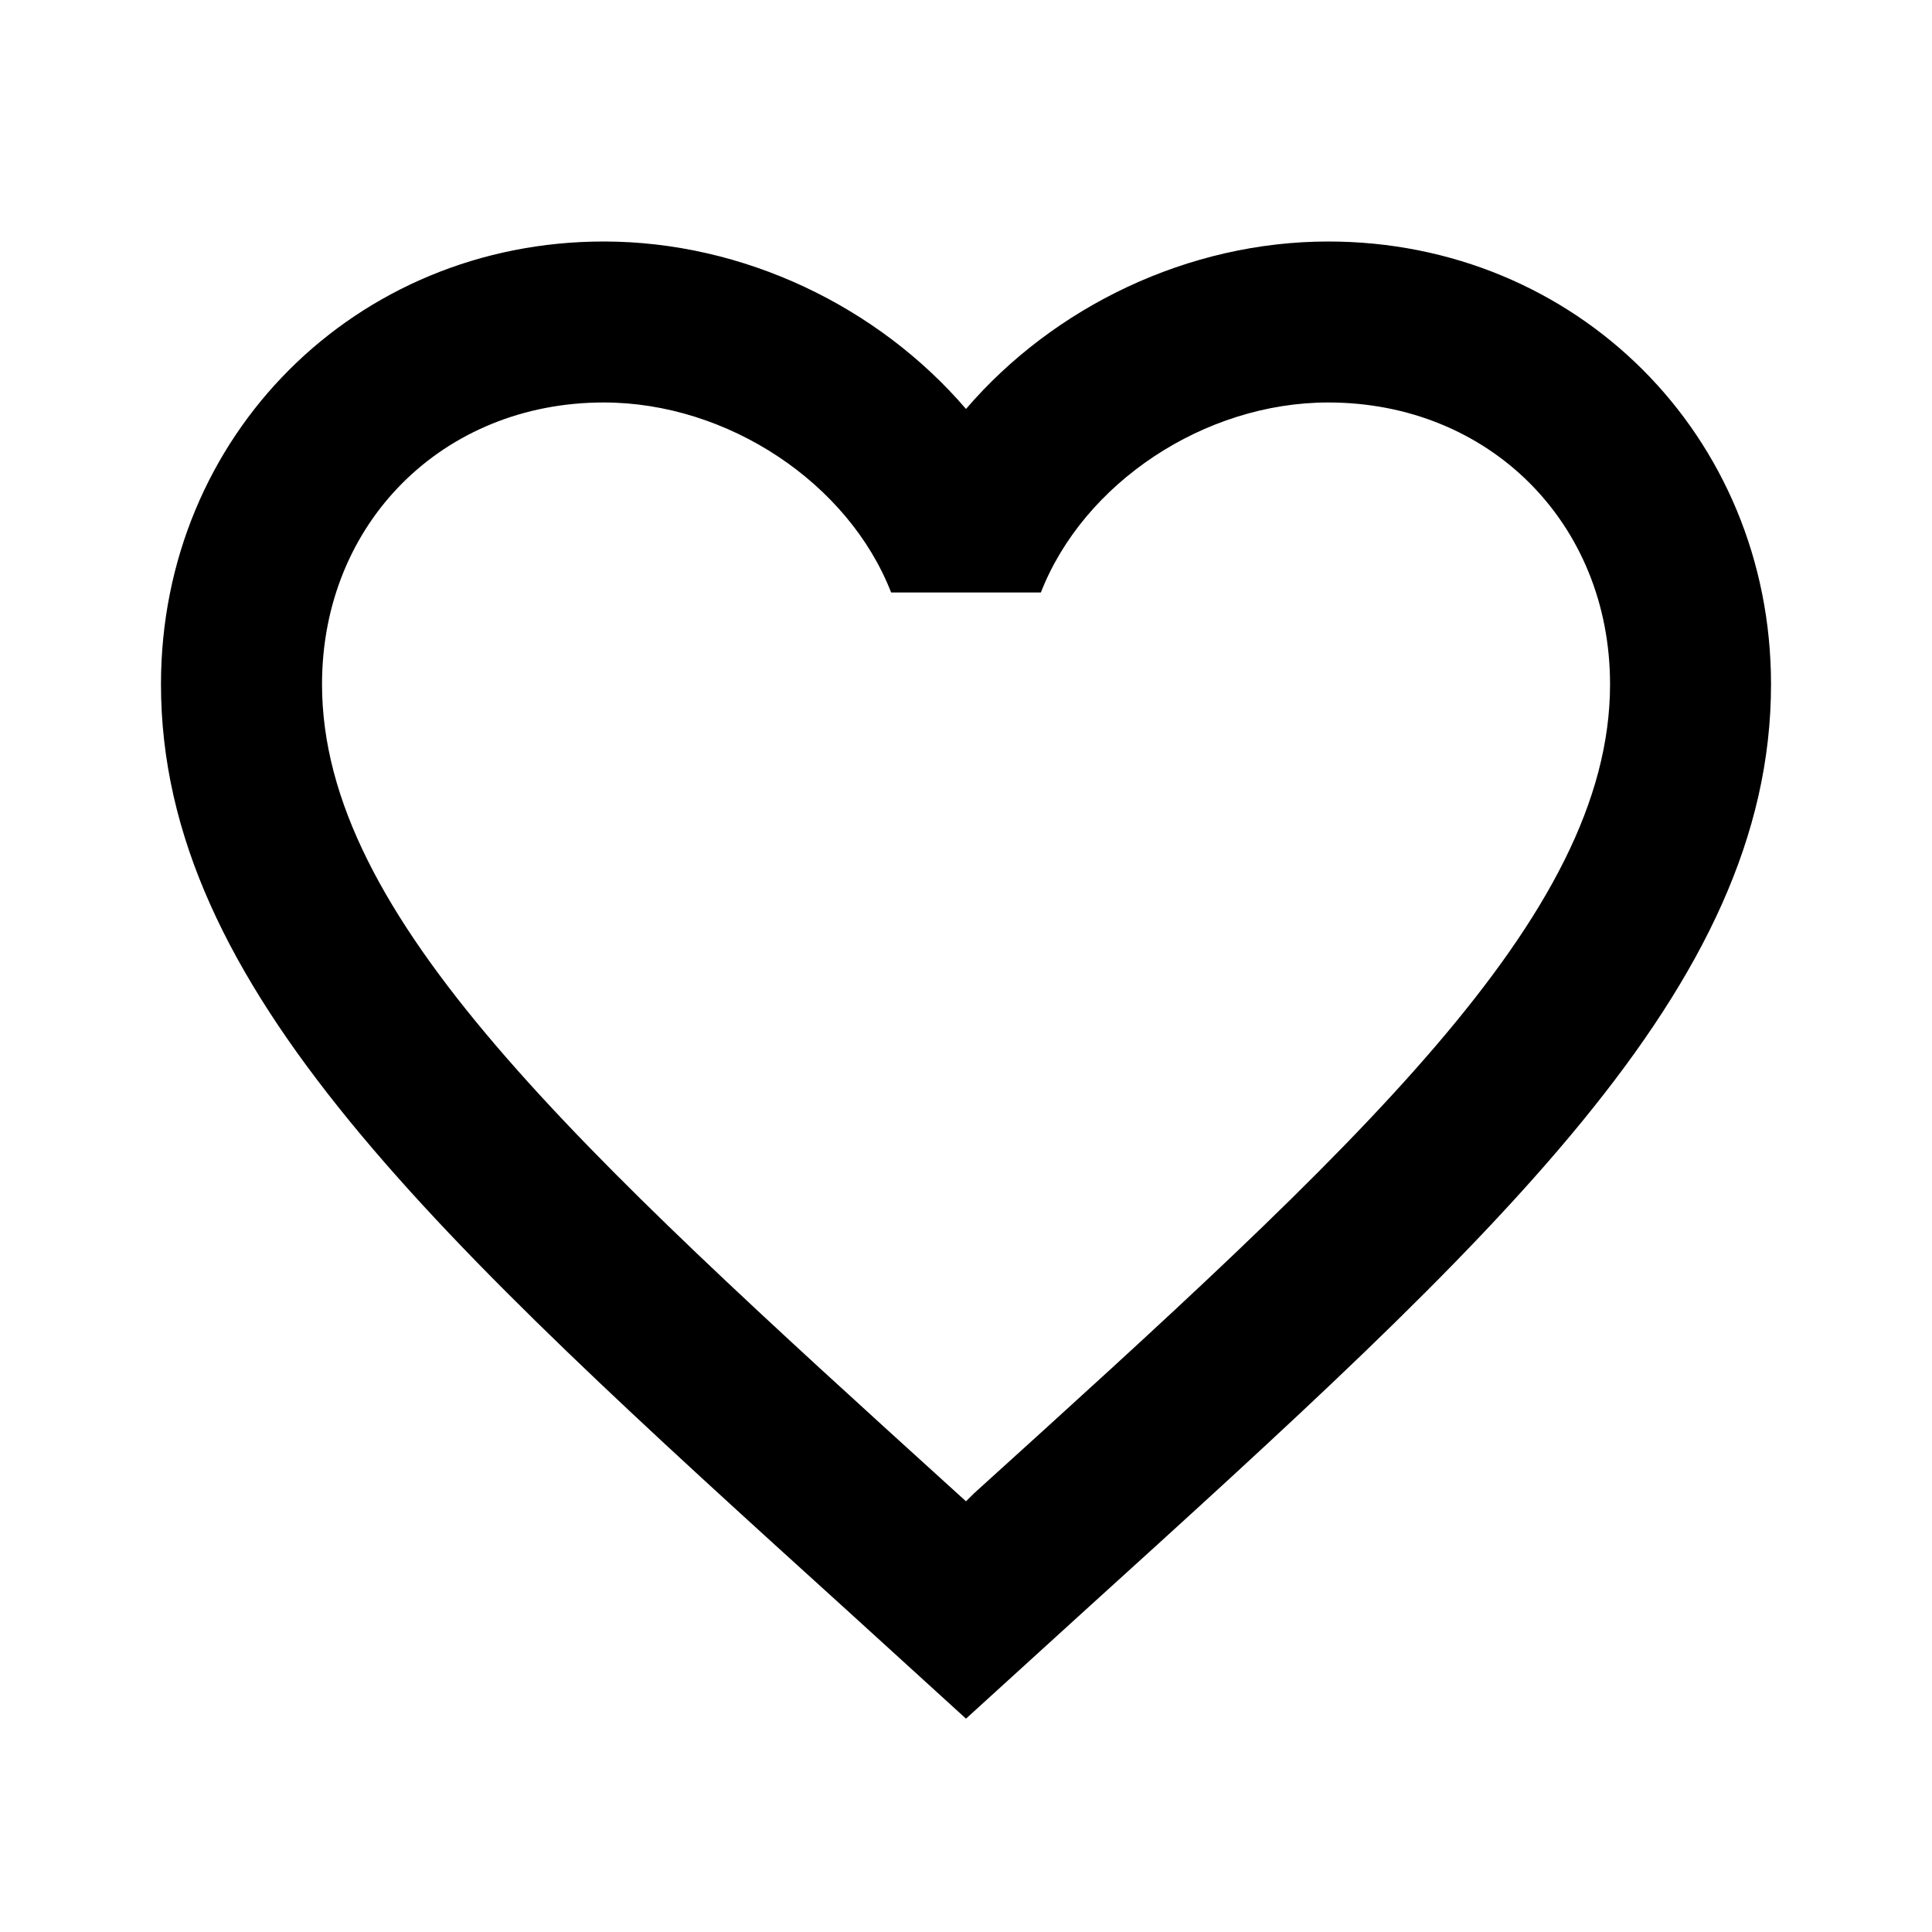<svg width="28" height="28" viewBox="0 0 28 28" fill="none" xmlns="http://www.w3.org/2000/svg">
<path d="M14.117 21.642L14 21.758L13.872 21.642C8.33 16.613 4.667 13.288 4.667 9.917C4.667 7.583 6.417 5.833 8.75 5.833C10.547 5.833 12.297 7 12.915 8.587H15.085C15.704 7 17.453 5.833 19.25 5.833C21.584 5.833 23.334 7.583 23.334 9.917C23.334 13.288 19.67 16.613 14.117 21.642ZM19.25 3.5C17.22 3.5 15.272 4.445 14 5.927C12.729 4.445 10.78 3.5 8.75 3.5C5.157 3.5 2.333 6.312 2.333 9.917C2.333 14.315 6.3 17.92 12.309 23.368L14 24.908L15.692 23.368C21.7 17.92 25.667 14.315 25.667 9.917C25.667 6.312 22.843 3.5 19.25 3.5Z" fill="black"/>
</svg>
